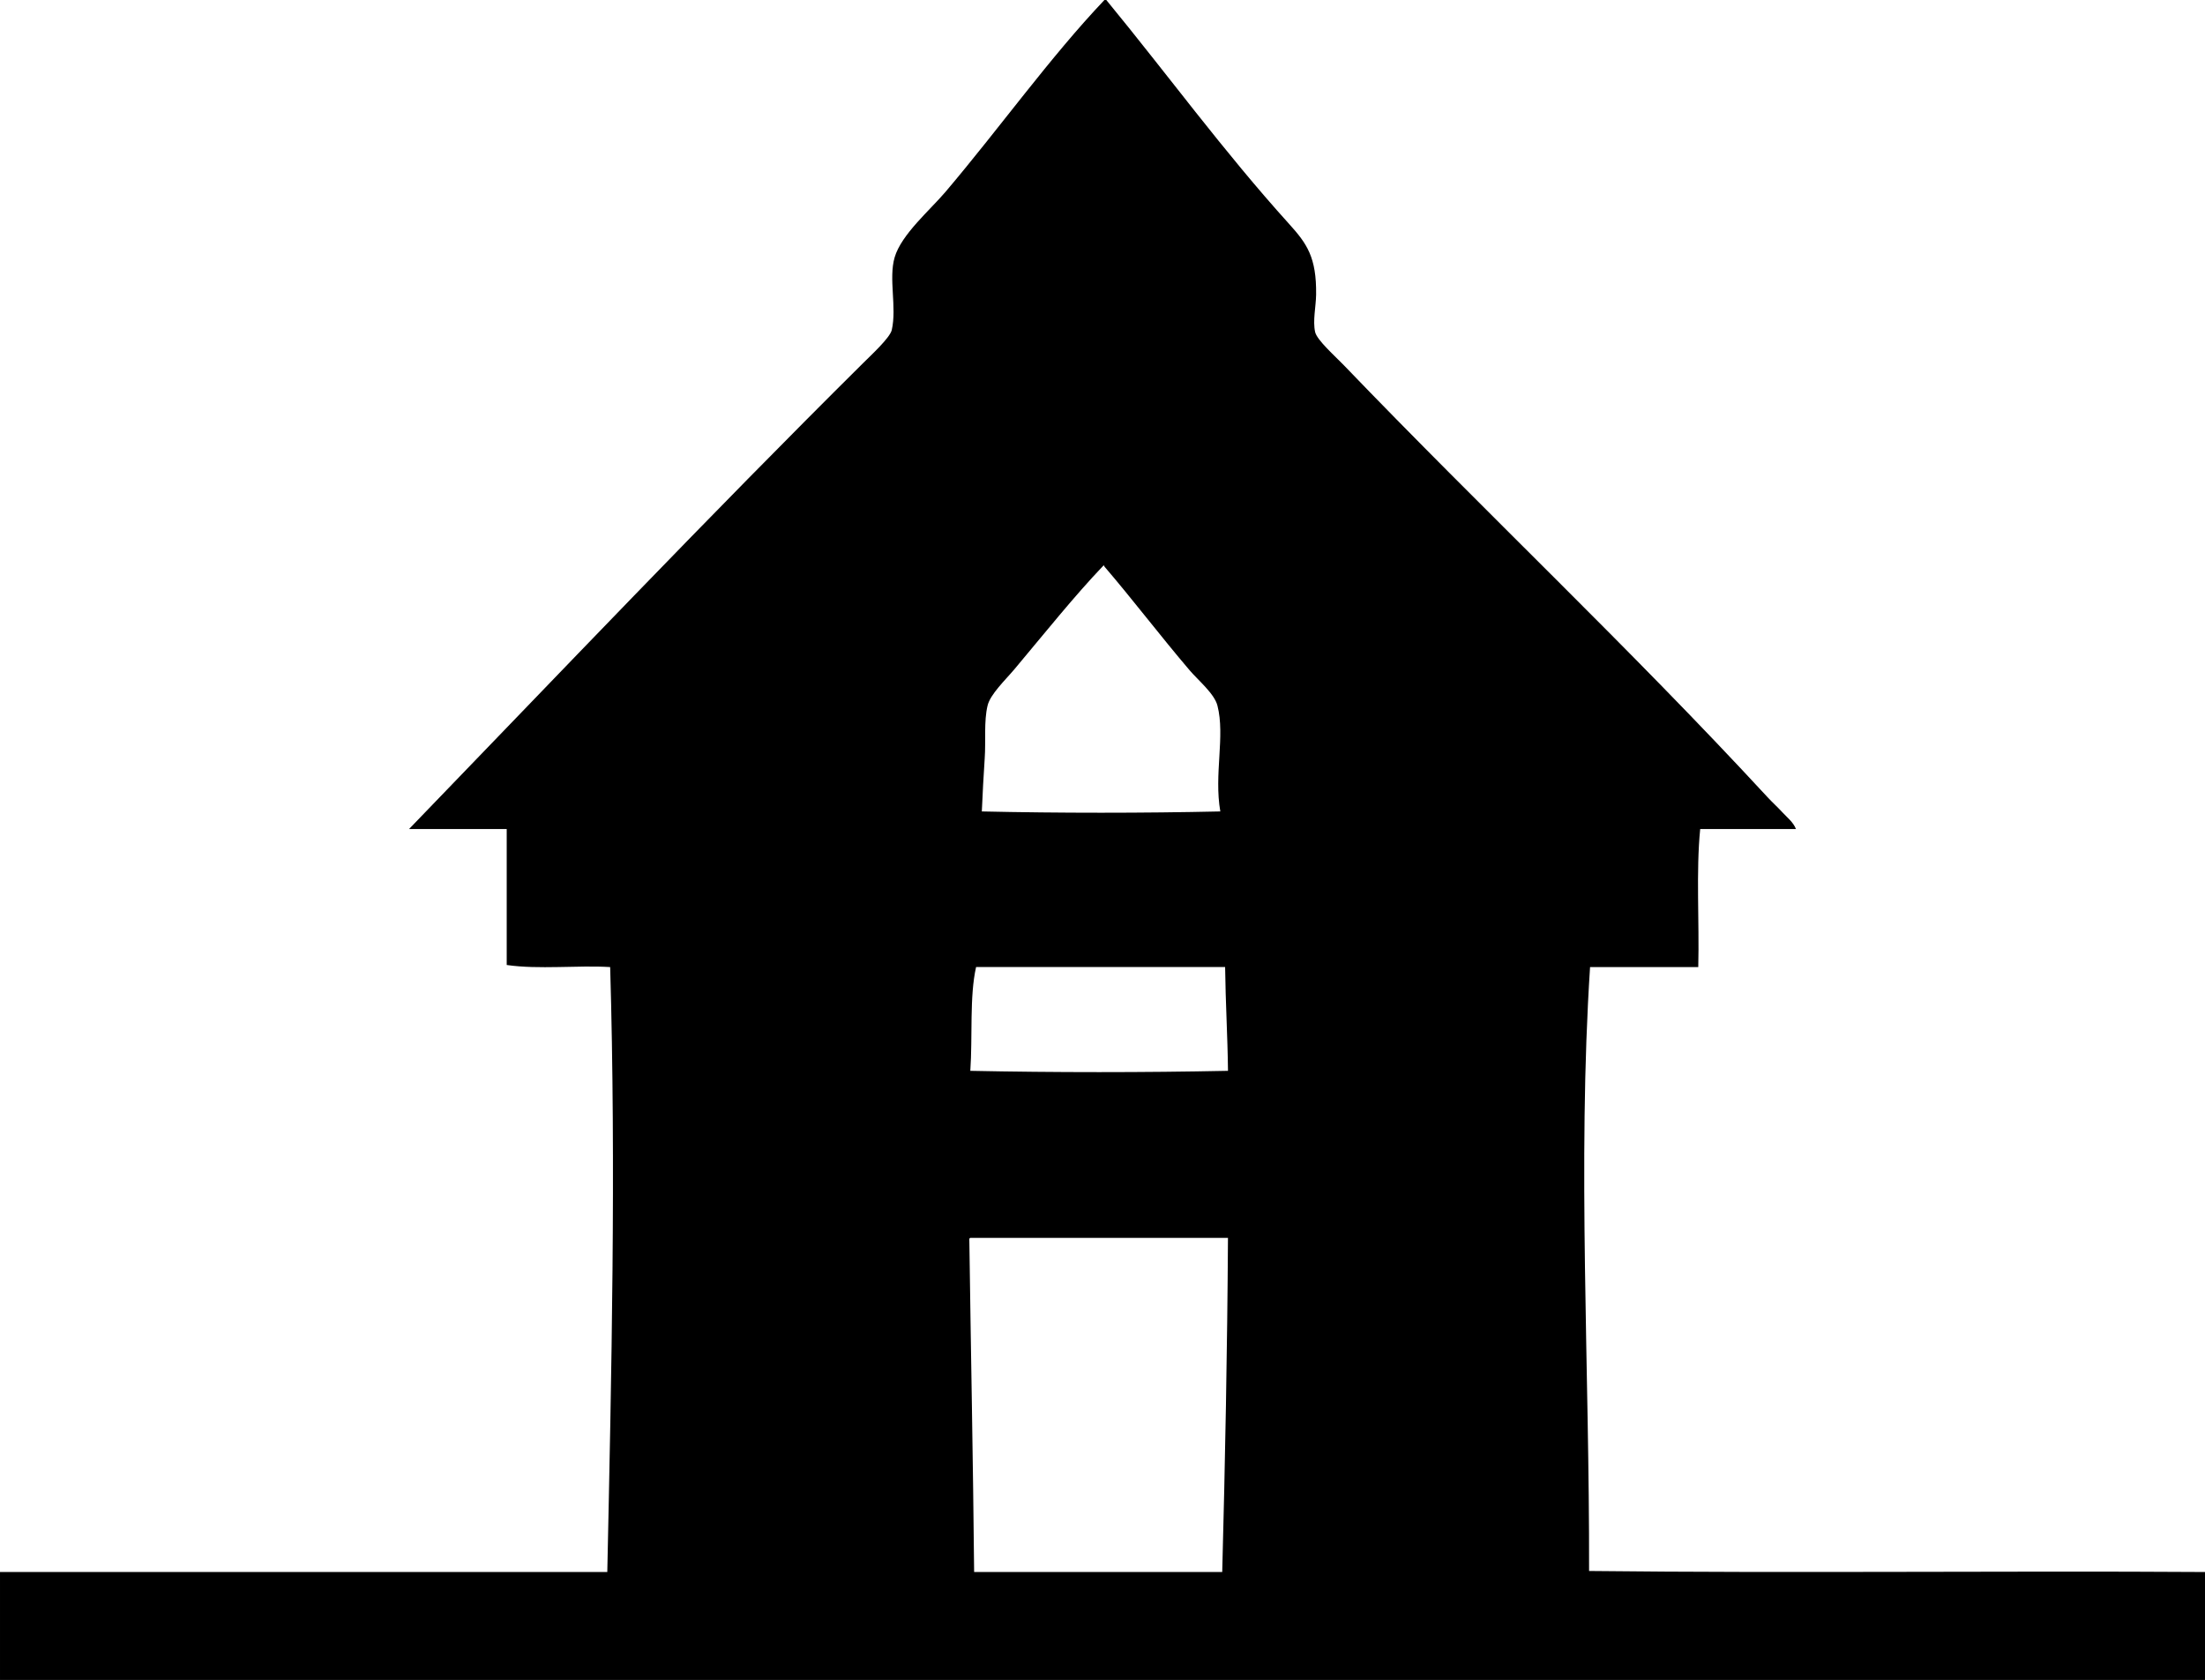 <svg xmlns="http://www.w3.org/2000/svg" xmlns:xlink="http://www.w3.org/1999/xlink" version="1.1" x="0px" y="0px" viewBox="0 0 95.961 73.119" enable-background="new 0 0 95.961 73.119" xml:space="preserve"><path fill-rule="evenodd" clip-rule="evenodd" d="M48.064,0c0.027,0,0.055,0,0.082,0c2.686,3.267,5.082,6.567,7.963,9.755  c0.766,0.849,1.189,1.442,1.168,3.071c-0.008,0.521-0.152,1.13-0.043,1.626c0.08,0.354,0.881,1.06,1.25,1.445  c6.107,6.356,12.453,12.317,18.426,18.787c0.215,0.234,0.451,0.444,0.666,0.679c0.199,0.216,0.471,0.425,0.584,0.722  c-1.389,0-2.779,0-4.168,0c-0.184,1.835-0.035,4.025-0.084,6.007c-1.568,0-3.139,0-4.709,0c-0.555,8.514-0.023,17.528-0.043,26.285  c8.908,0.1,17.953-0.012,26.805,0.045c0,1.566,0,3.132,0,4.697c-31.986,0-63.977,0-95.961,0c0-1.565,0-3.131,0-4.697  c8.809,0,17.619,0,26.429,0c0.183-8.635,0.381-17.623,0.125-26.33c-1.403-0.086-3.11,0.113-4.502-0.091c0-1.972,0-3.943,0-5.916  c-1.417,0-2.834,0-4.252,0c6.466-6.693,13.064-13.637,19.759-20.278c0.356-0.354,1.175-1.108,1.251-1.445  c0.225-0.998-0.147-2.236,0.125-3.162c0.292-0.996,1.546-2.063,2.209-2.845C43.525,5.548,45.681,2.511,48.064,0z M44.146,29.13  c-0.391,0.465-1.05,1.088-1.167,1.581c-0.166,0.696-0.071,1.534-0.125,2.303c-0.052,0.75-0.089,1.51-0.125,2.304  c3.363,0.075,7.016,0.075,10.379,0c-0.283-1.616,0.217-3.281-0.125-4.606c-0.133-0.521-0.83-1.093-1.209-1.536  c-1.303-1.529-2.484-3.089-3.709-4.516c-0.004-0.027-0.008-0.053-0.043-0.044C46.769,25.923,45.424,27.609,44.146,29.13z   M42.228,46.608c3.641,0.075,7.573,0.075,11.214,0c-0.018-1.532-0.107-2.984-0.125-4.517c-3.613,0-7.226,0-10.838,0  C42.188,43.374,42.331,45.124,42.228,46.608z M42.186,54.015c0.065,4.808,0.163,9.579,0.208,14.407c3.599,0,7.198,0,10.797,0  c0.127-4.799,0.221-9.637,0.25-14.542c-3.738,0-7.476,0-11.214,0C42.179,53.887,42.182,53.951,42.186,54.015z"></path></svg>
